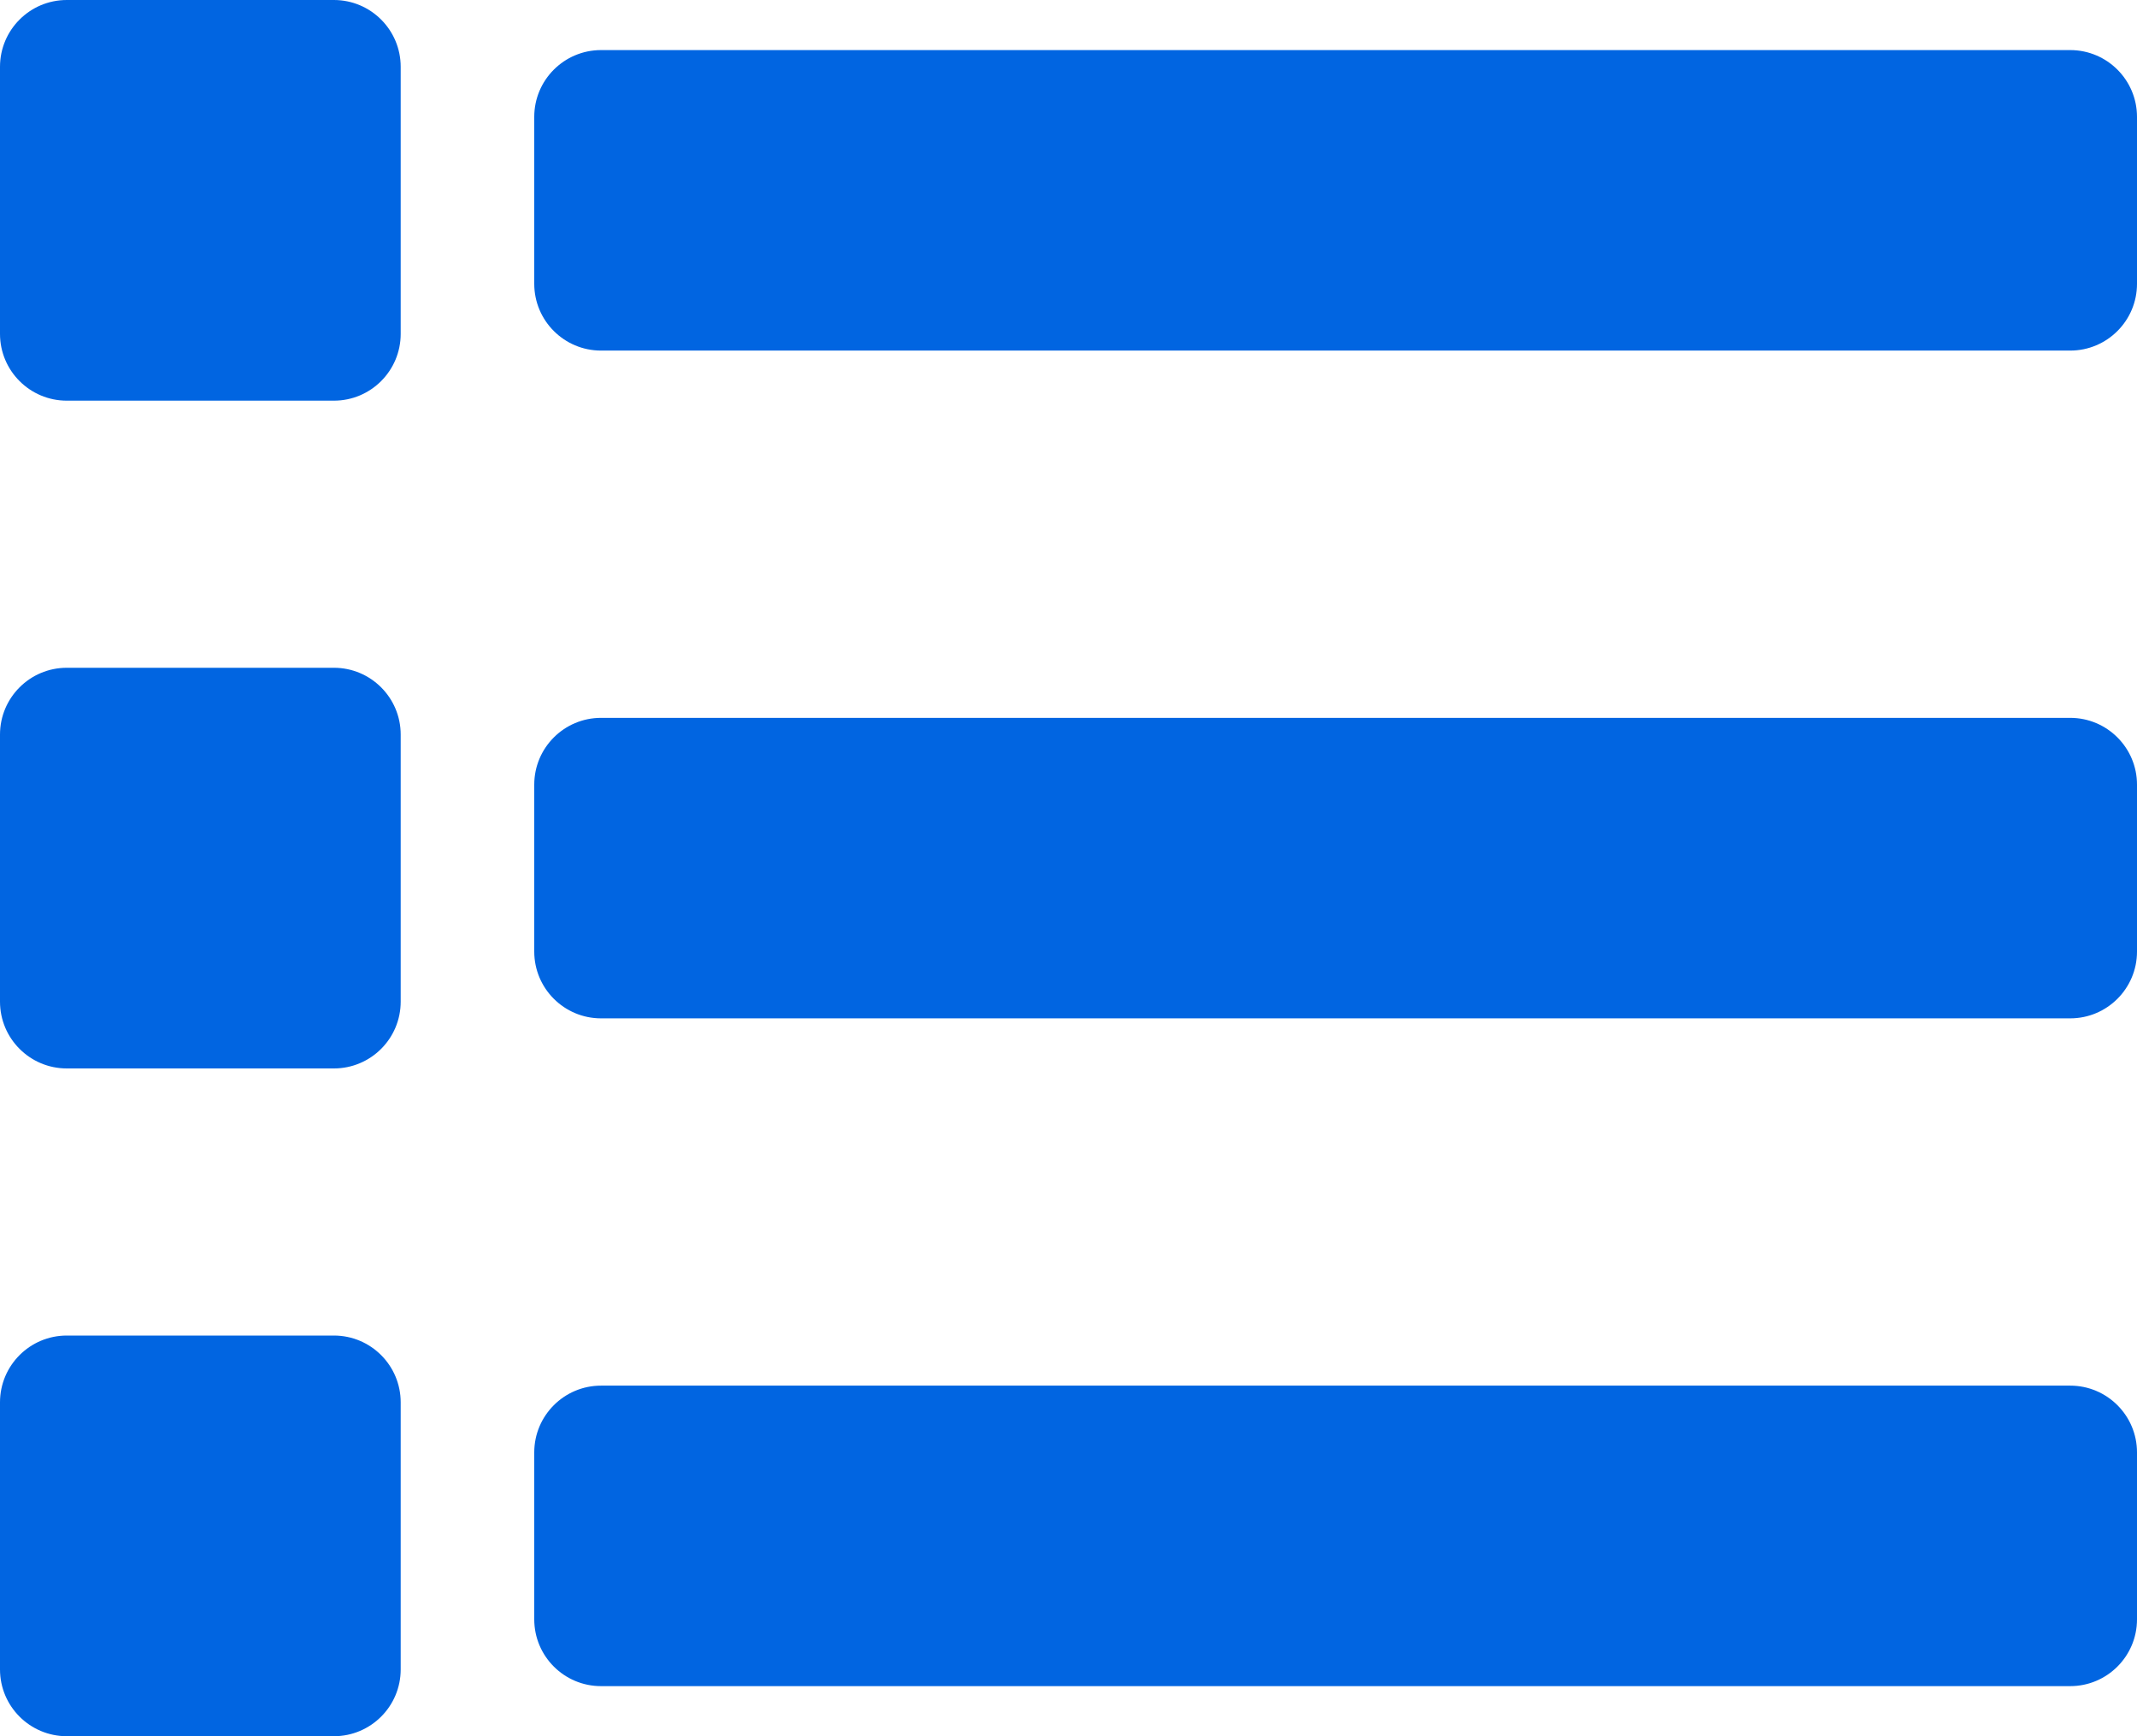 <svg width="32" height="26" viewBox="0 0 32 26" fill="none" xmlns="http://www.w3.org/2000/svg">
 <path  d= "M8 4.25V1.75C8 1.198 8.448 0.75 9 0.75H31C31.552 0.75 32 1.198 32 1.75V4.25C32 4.802 31.552 5.25 31 5.25H9C8.448 5.25 8 4.802 8 4.25ZM9 15.25H31C31.552 15.25 32 14.802 32 14.25V11.75C32 11.198 31.552 10.75 31 10.75H9C8.448 10.75 8 11.198 8 11.75V14.25C8 14.802 8.448 15.25 9 15.25ZM9 25.25H31C31.552 25.25 32 24.802 32 24.25V21.75C32 21.198 31.552 20.75 31 20.75H9C8.448 20.75 8 21.198 8 21.75V24.25C8 24.802 8.448 25.25 9 25.25ZM1 6H5C5.552 6 6 5.552 6 5V1C6 0.448 5.552 0 5 0H1C0.448 0 0 0.448 0 1V5C0 5.552 0.448 6 1 6ZM1 16H5C5.552 16 6 15.552 6 15V11C6 10.448 5.552 10 5 10H1C0.448 10 0 10.448 0 11V15C0 15.552 0.448 16 1 16ZM1 26H5C5.552 26 6 25.552 6 25V21C6 20.448 5.552 20 5 20H1C0.448 20 0 20.448 0 21V25C0 25.552 0.448 26 1 26Z" fill="#0165E1" /></svg>